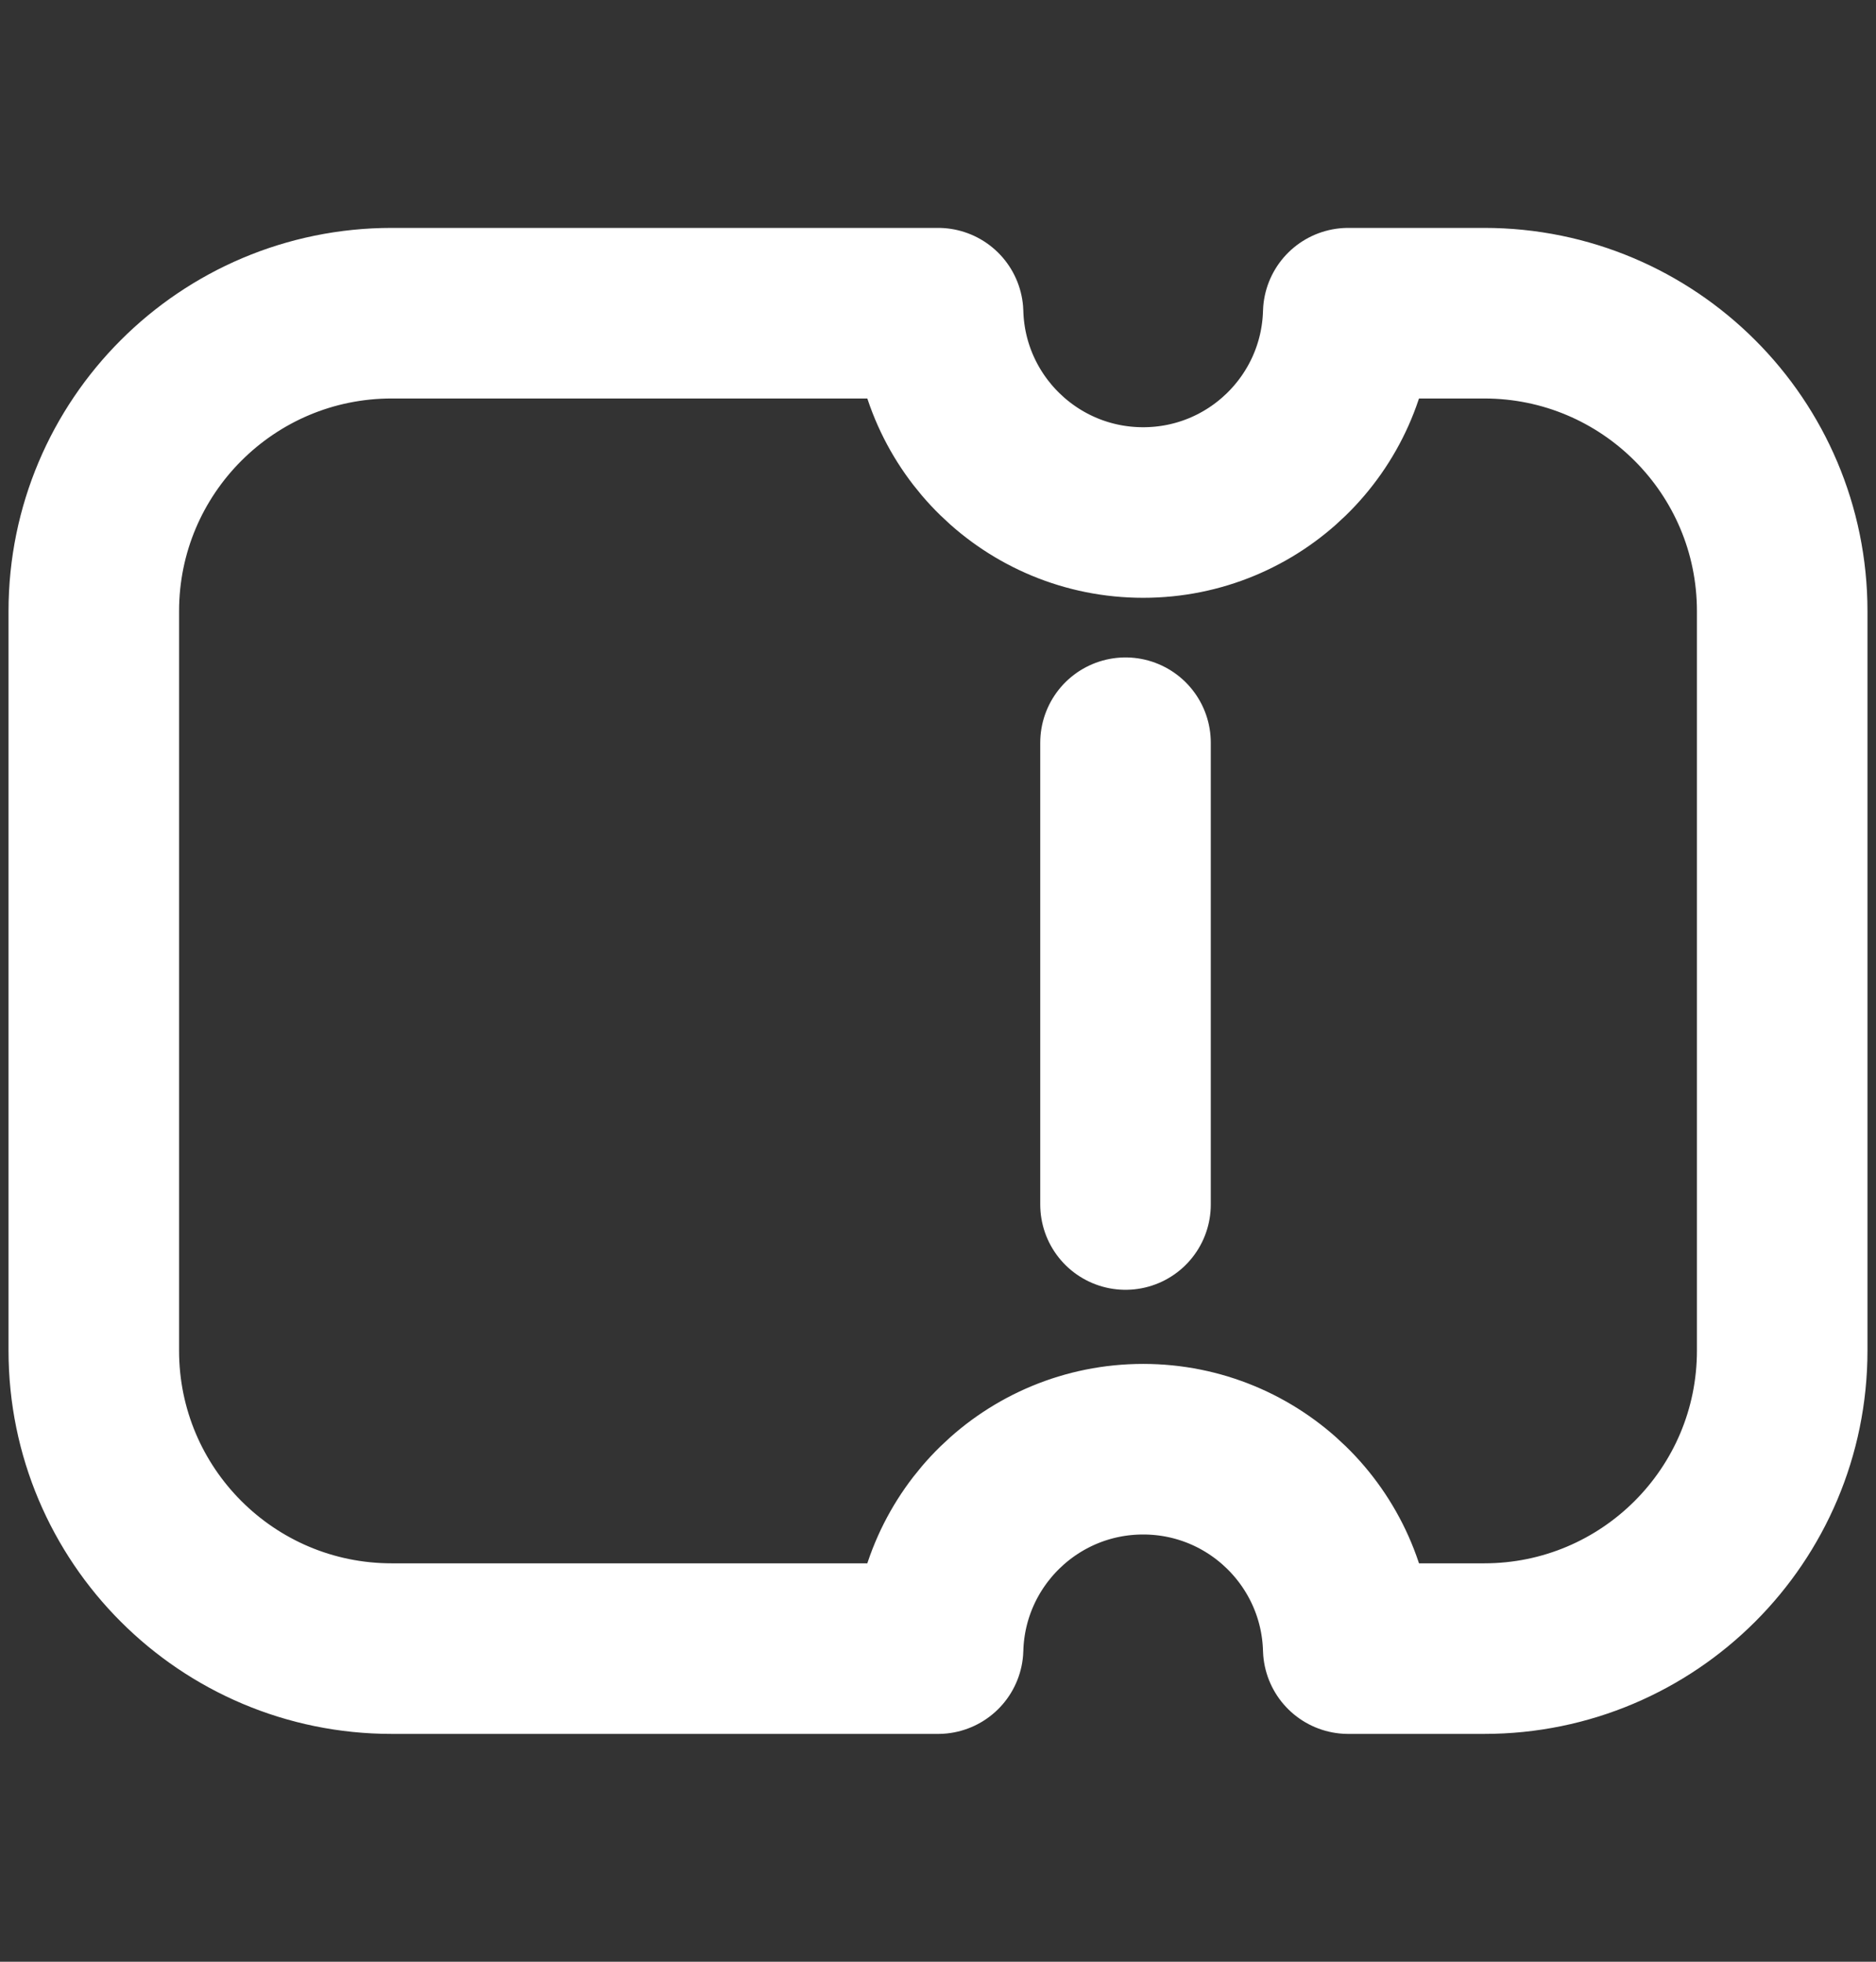 <svg width="22" height="23" viewBox="0 0 22 23" fill="none" xmlns="http://www.w3.org/2000/svg">
<rect x="0" y="0" width="22" height="23" fill="#333333" stroke="none"/>
<path d="M13.199 14.122V8.708M4.594 3.672H11.001C11.037 4.969 12.1 6.009 13.406 6.009C14.712 6.009 15.775 4.969 15.811 3.672H17.405C19.335 3.672 20.9 5.236 20.9 7.166V15.835C20.9 17.765 19.335 19.329 17.405 19.329H15.811C15.775 18.032 14.712 16.991 13.406 16.991C12.1 16.991 11.037 18.032 11.001 19.329H4.594C2.664 19.329 1.1 17.765 1.1 15.835L1.1 7.166C1.1 5.236 2.664 3.672 4.594 3.672Z" stroke="white" stroke-width="2" stroke-linecap="round" stroke-linejoin="round"/>
</svg>
